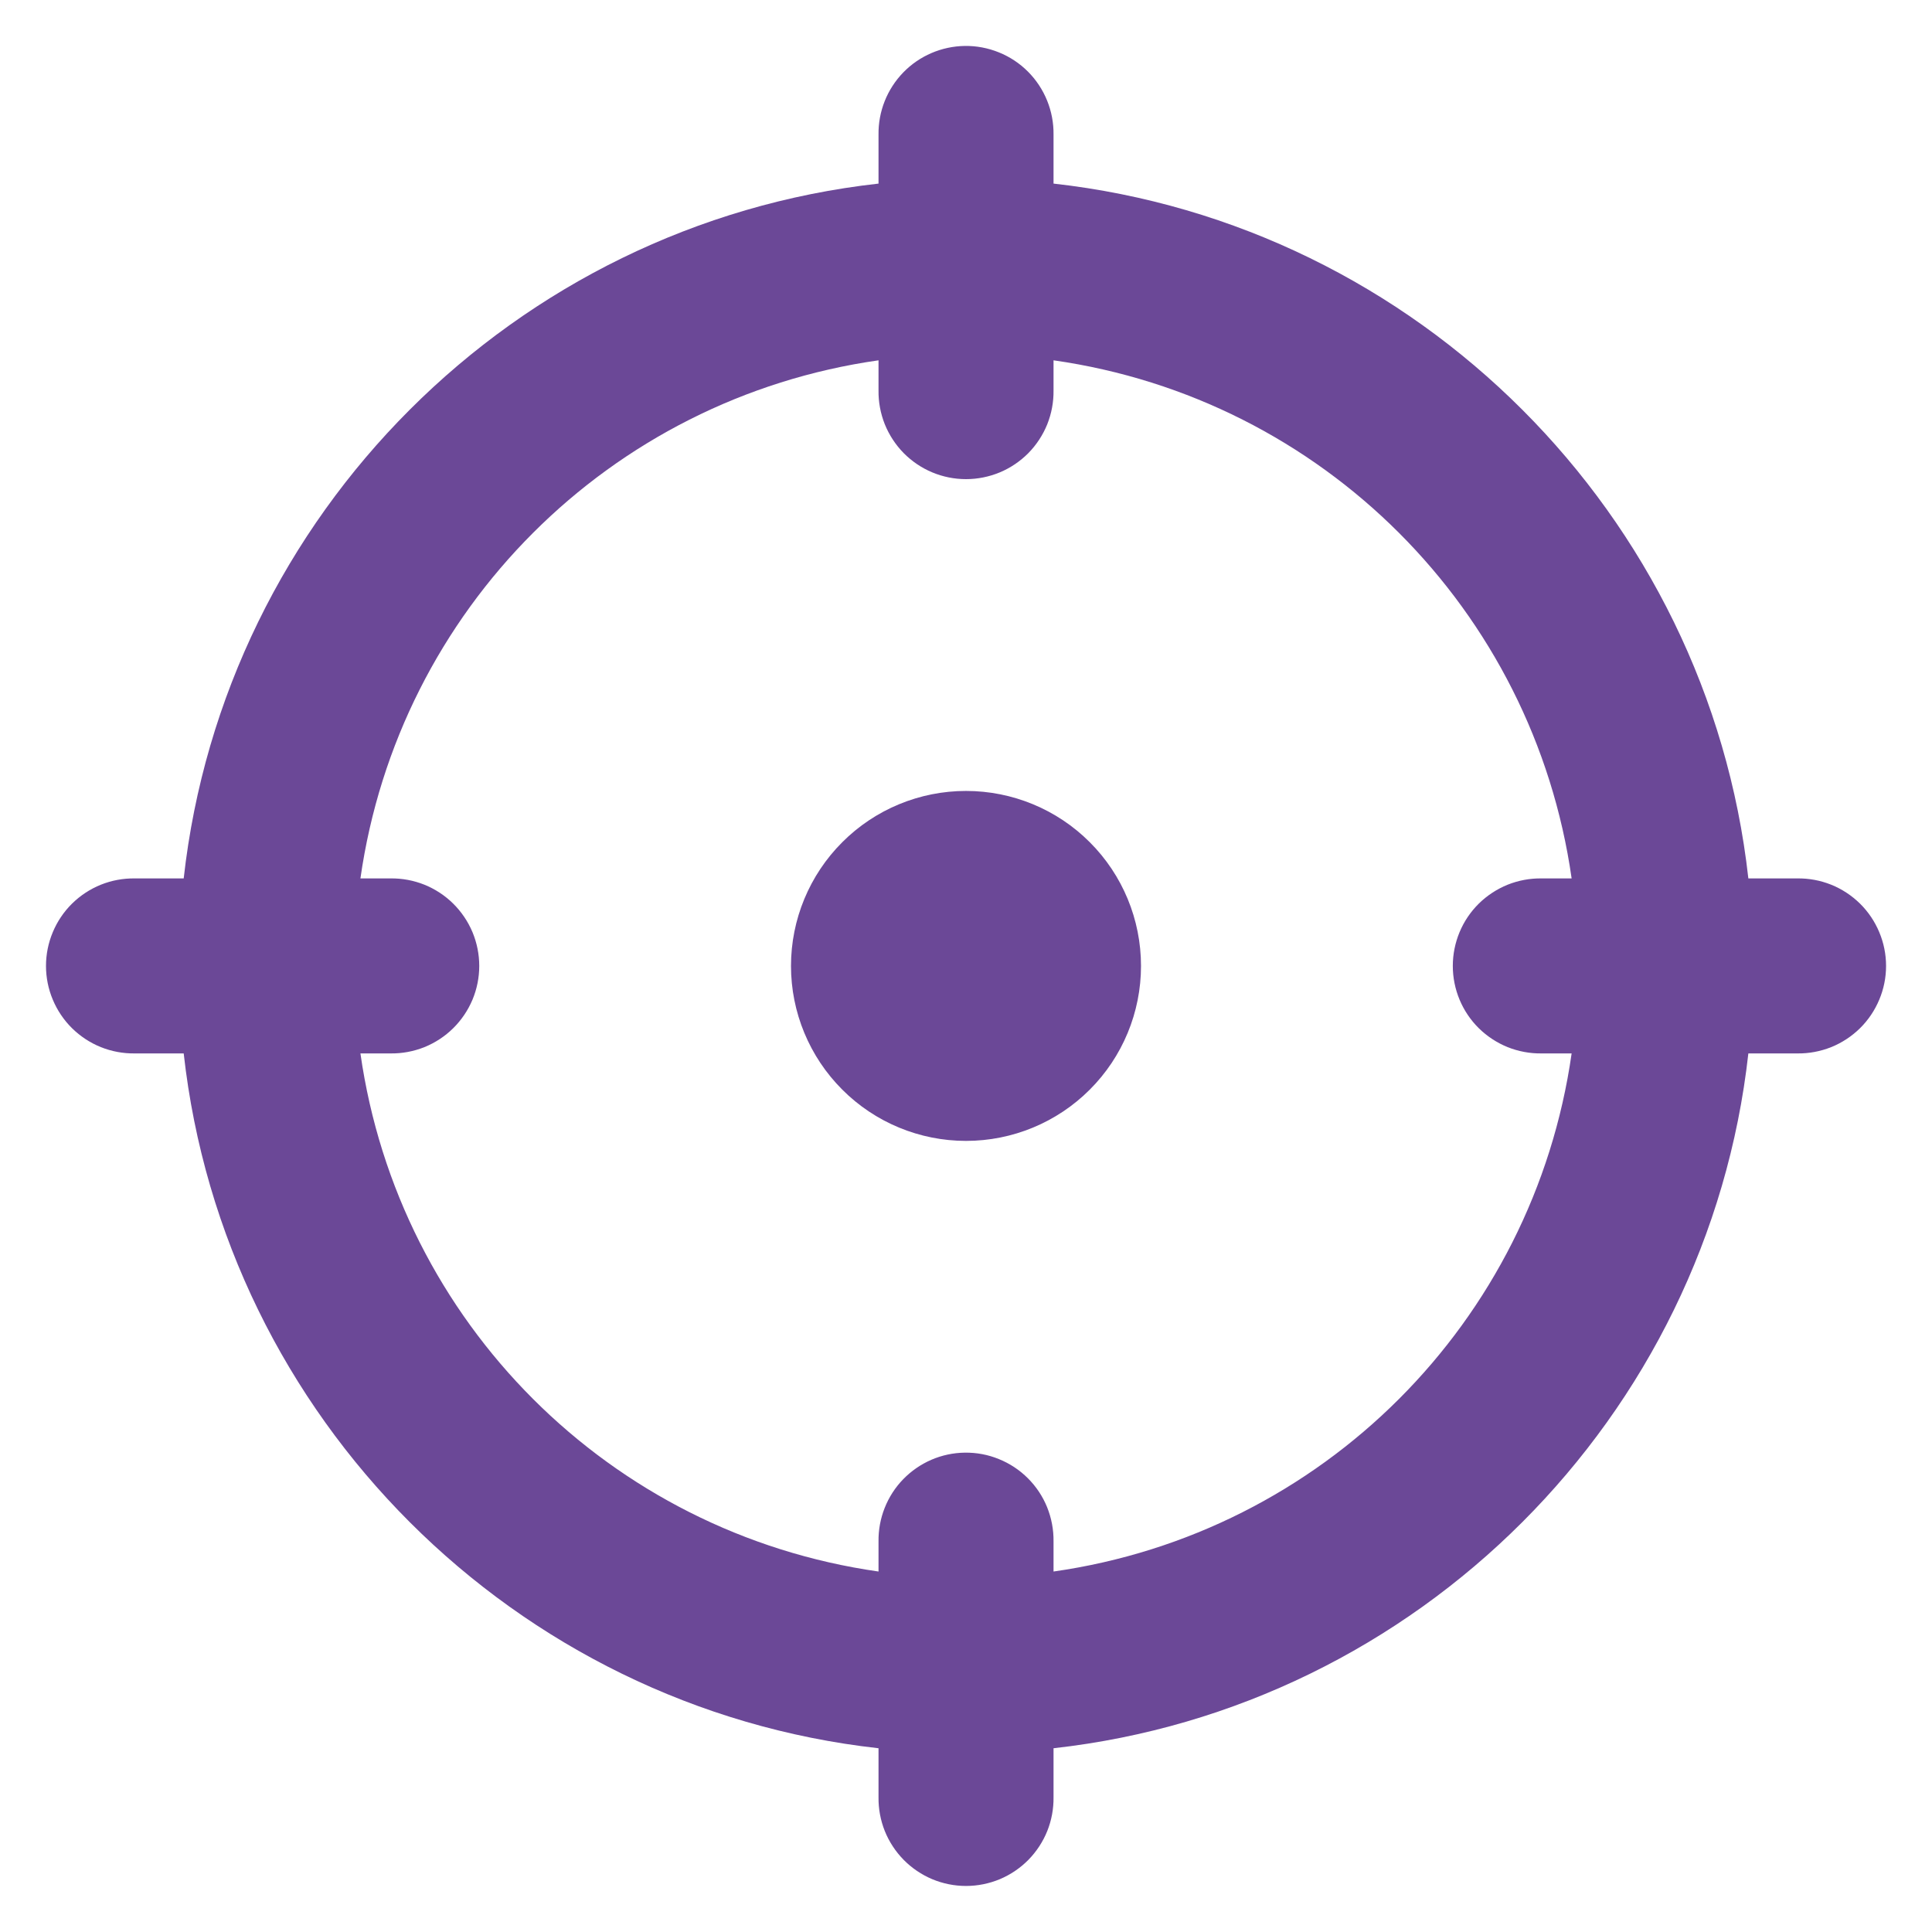 <svg width="36" height="36" viewBox="0 0 36 36" fill="none" xmlns="http://www.w3.org/2000/svg">
<path d="M17.977 0.856C17.544 0.863 17.132 1.04 16.831 1.35C16.53 1.66 16.364 2.077 16.37 2.509V3.421C9.585 4.178 4.179 9.583 3.423 16.368H2.511C2.295 16.365 2.08 16.405 1.88 16.485C1.679 16.566 1.497 16.686 1.343 16.837C1.189 16.989 1.067 17.17 0.984 17.369C0.9 17.569 0.857 17.782 0.857 17.999C0.857 18.215 0.9 18.429 0.984 18.628C1.067 18.827 1.189 19.008 1.343 19.16C1.497 19.311 1.679 19.431 1.88 19.512C2.08 19.592 2.295 19.632 2.511 19.629H3.423C4.179 26.414 9.585 31.82 16.37 32.576V33.488C16.367 33.704 16.407 33.919 16.487 34.119C16.568 34.32 16.688 34.502 16.839 34.656C16.991 34.81 17.172 34.932 17.371 35.016C17.57 35.099 17.784 35.142 18 35.142C18.216 35.142 18.43 35.099 18.63 35.016C18.829 34.932 19.01 34.81 19.162 34.656C19.313 34.502 19.433 34.32 19.514 34.119C19.594 33.919 19.634 33.704 19.631 33.488V32.576C26.416 31.82 31.822 26.414 32.578 19.629H33.49C33.706 19.632 33.92 19.592 34.121 19.512C34.322 19.431 34.504 19.311 34.658 19.16C34.812 19.008 34.934 18.827 35.017 18.628C35.101 18.429 35.144 18.215 35.144 17.999C35.144 17.782 35.101 17.569 35.017 17.369C34.934 17.17 34.812 16.989 34.658 16.837C34.504 16.686 34.322 16.566 34.121 16.485C33.92 16.405 33.706 16.365 33.49 16.368H32.578C31.822 9.583 26.416 4.178 19.631 3.421V2.509C19.634 2.291 19.593 2.075 19.511 1.873C19.429 1.671 19.307 1.487 19.153 1.333C18.999 1.179 18.815 1.057 18.613 0.976C18.411 0.894 18.195 0.853 17.977 0.856ZM16.37 6.714V7.275C16.367 7.491 16.407 7.705 16.487 7.906C16.568 8.106 16.688 8.289 16.839 8.443C16.991 8.596 17.172 8.719 17.371 8.802C17.57 8.885 17.784 8.928 18 8.928C18.216 8.928 18.43 8.885 18.63 8.802C18.829 8.719 19.01 8.596 19.162 8.443C19.313 8.289 19.433 8.106 19.514 7.906C19.594 7.705 19.634 7.491 19.631 7.275V6.714C24.64 7.427 28.572 11.359 29.285 16.368H28.724C28.508 16.365 28.294 16.405 28.093 16.485C27.893 16.566 27.71 16.686 27.556 16.837C27.402 16.989 27.28 17.17 27.197 17.369C27.114 17.569 27.071 17.782 27.071 17.999C27.071 18.215 27.114 18.429 27.197 18.628C27.28 18.827 27.402 19.008 27.556 19.16C27.71 19.311 27.893 19.431 28.093 19.512C28.294 19.592 28.508 19.632 28.724 19.629H29.285C28.572 24.638 24.64 28.57 19.631 29.283V28.723C19.634 28.504 19.593 28.288 19.512 28.086C19.43 27.883 19.308 27.7 19.154 27.546C18.999 27.391 18.816 27.27 18.613 27.188C18.411 27.105 18.195 27.065 17.977 27.068C17.762 27.071 17.551 27.116 17.354 27.201C17.158 27.286 16.98 27.409 16.831 27.562C16.681 27.716 16.564 27.898 16.485 28.097C16.406 28.296 16.367 28.508 16.37 28.723V29.283C11.361 28.57 7.429 24.638 6.716 19.629H7.277C7.493 19.632 7.707 19.592 7.908 19.512C8.108 19.431 8.291 19.311 8.444 19.16C8.598 19.008 8.72 18.827 8.804 18.628C8.887 18.429 8.93 18.215 8.93 17.999C8.93 17.782 8.887 17.569 8.804 17.369C8.72 17.17 8.598 16.989 8.444 16.837C8.291 16.686 8.108 16.566 7.908 16.485C7.707 16.405 7.493 16.365 7.277 16.368H6.716C7.429 11.359 11.361 7.427 16.37 6.714ZM18 14.738C17.136 14.738 16.306 15.081 15.695 15.693C15.083 16.304 14.739 17.134 14.739 17.999C14.739 18.863 15.083 19.693 15.695 20.304C16.306 20.916 17.136 21.259 18 21.259C18.865 21.259 19.695 20.916 20.306 20.304C20.918 19.693 21.261 18.863 21.261 17.999C21.261 17.134 20.918 16.304 20.306 15.693C19.695 15.081 18.865 14.738 18 14.738Z" fill="#6B4897"/>
</svg>
